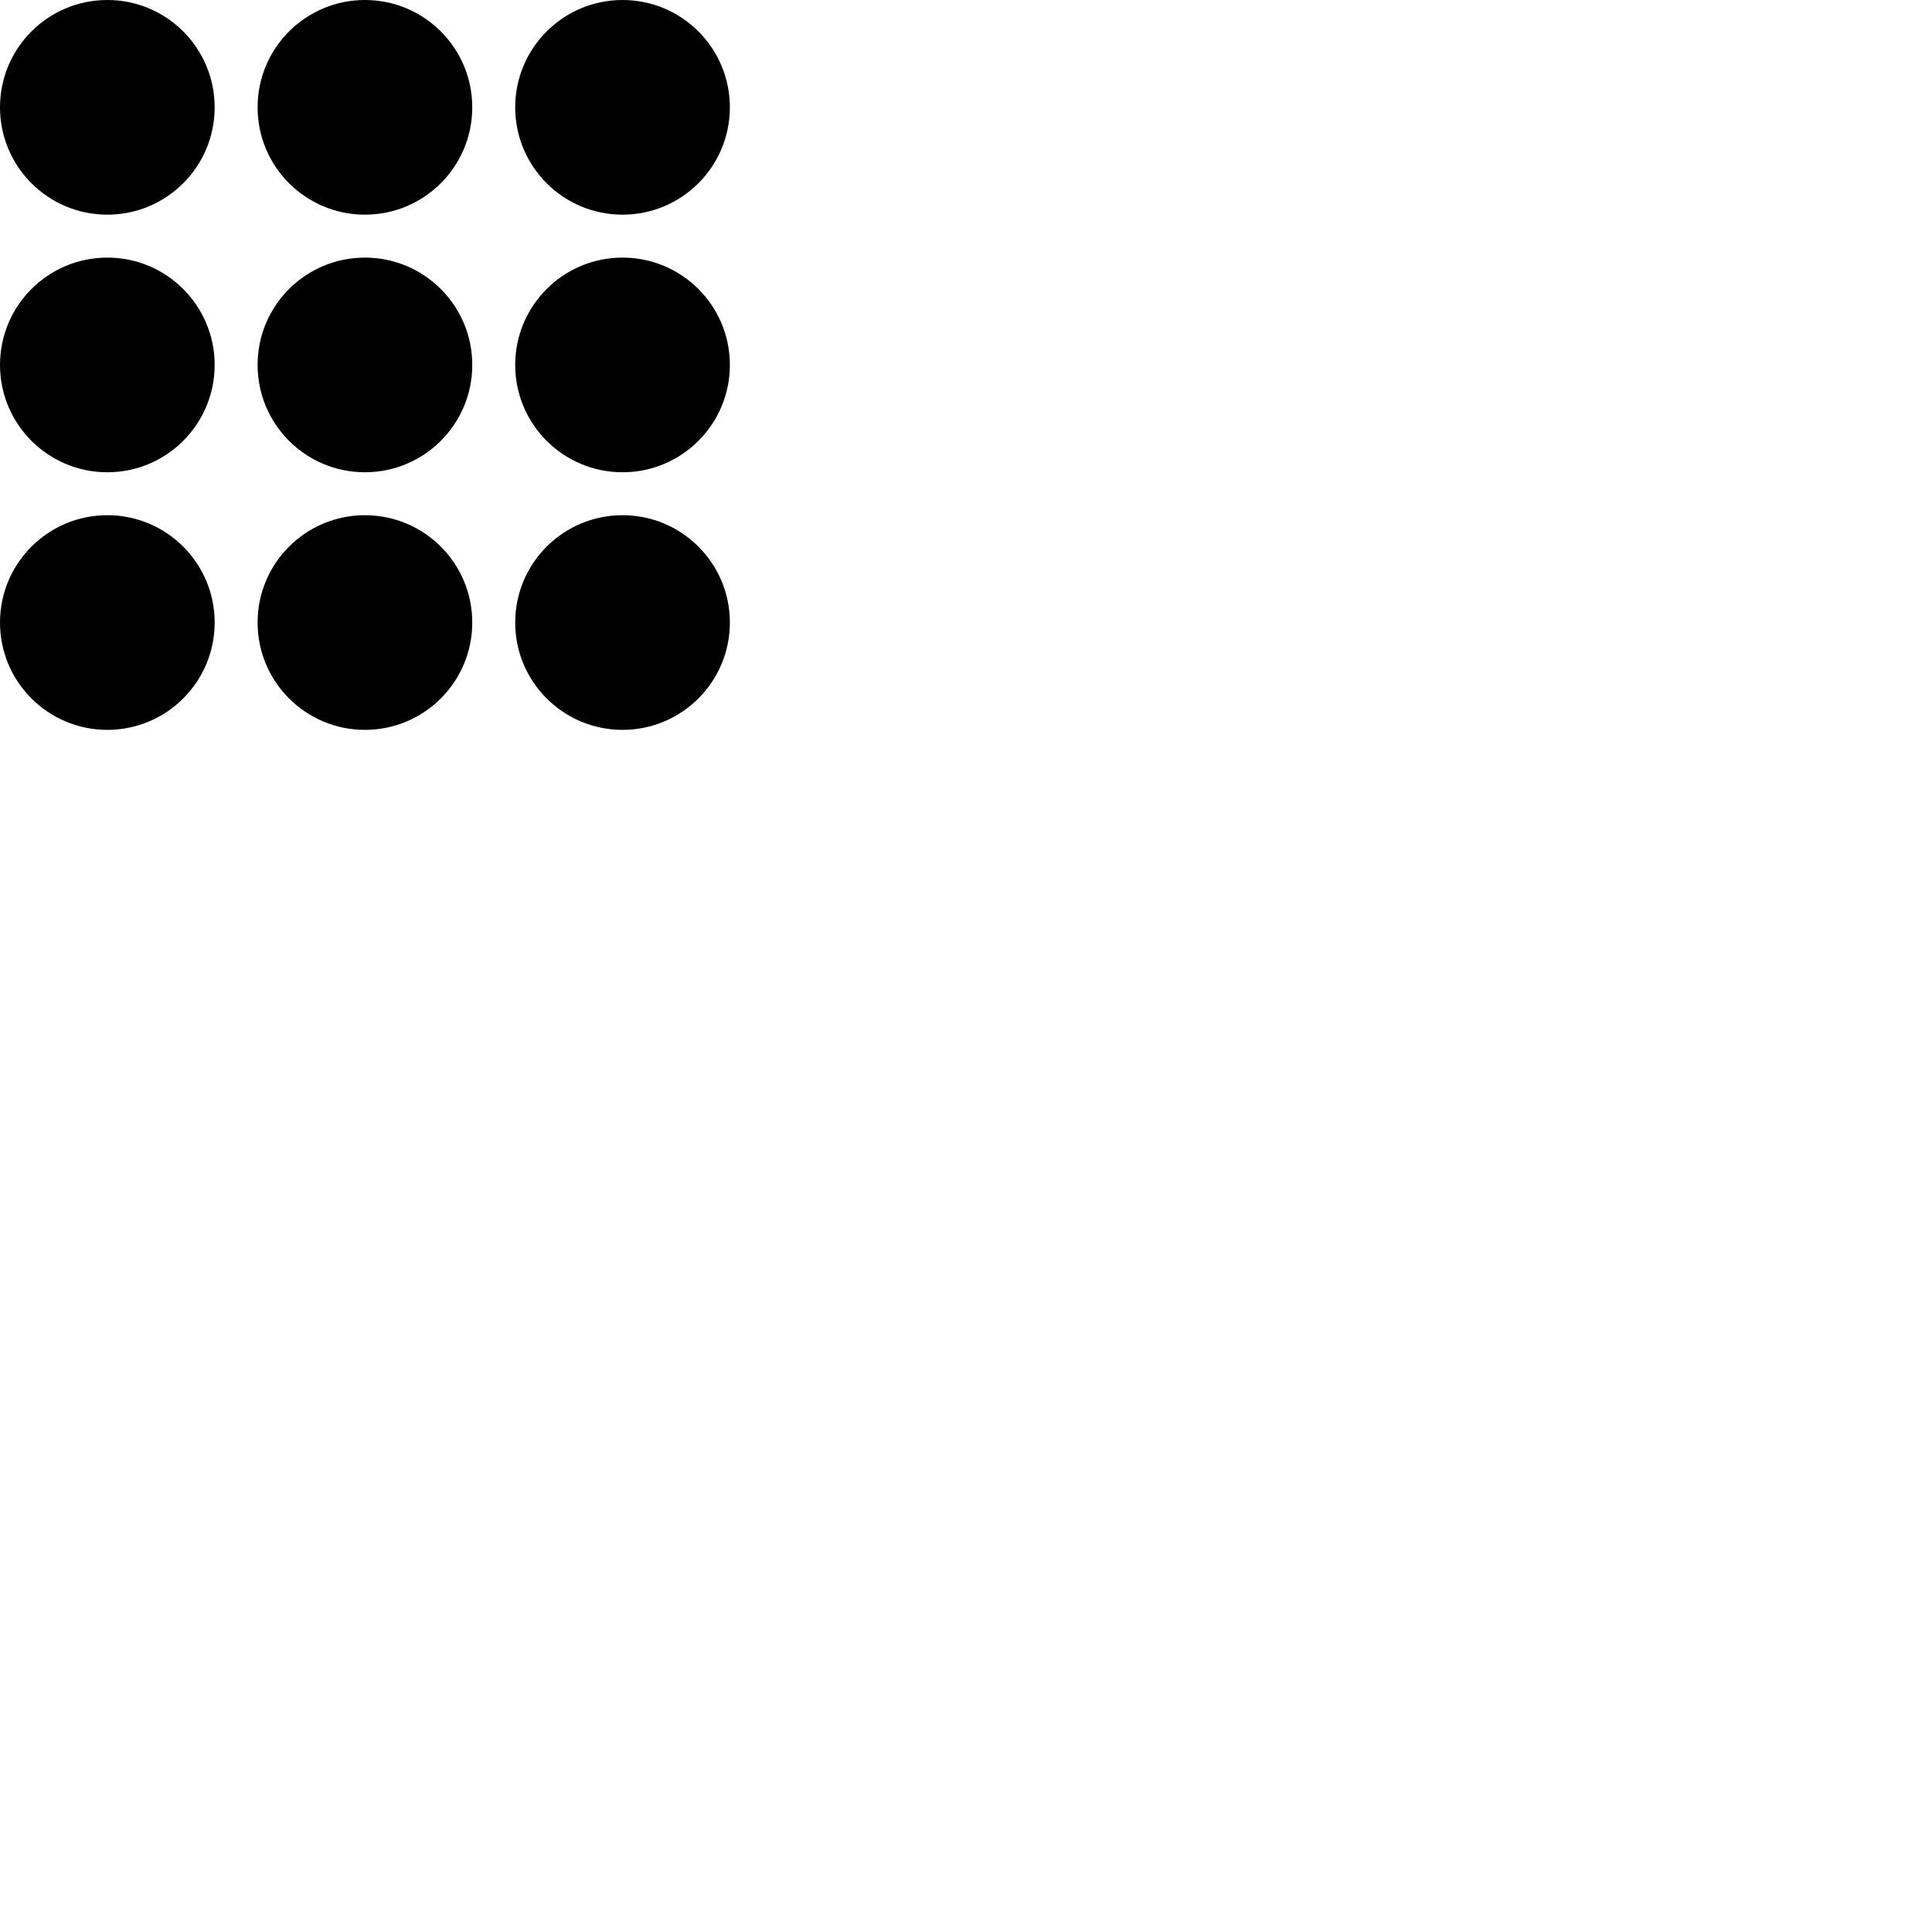 <svg xmlns="http://www.w3.org/2000/svg" viewBox="0 0 45 45">
  <circle width="5" height="5" r="2.5" fill="#000" cx="2.5" cy="2.5" />
  <circle width="5" height="5" r="2.5" fill="#000" cx="8.5" cy="2.5" />
  <circle width="5" height="5" r="2.5" fill="#000" cx="14.5" cy="2.5" />

  <circle width="5" height="5" r="2.5" fill="#000" cx="2.5" cy="8.5" />
  <circle width="5" height="5" r="2.5" fill="#000" cx="8.5" cy="8.5" />
  <circle width="5" height="5" r="2.5" fill="#000" cx="14.5" cy="8.5" />

  <circle width="5" height="5" r="2.5" fill="#000" cx="2.5" cy="14.5" />
  <circle width="5" height="5" r="2.5" fill="#000" cx="8.5" cy="14.5" />
  <circle width="5" height="5" r="2.5" fill="#000" cx="14.5" cy="14.5" />
</svg>